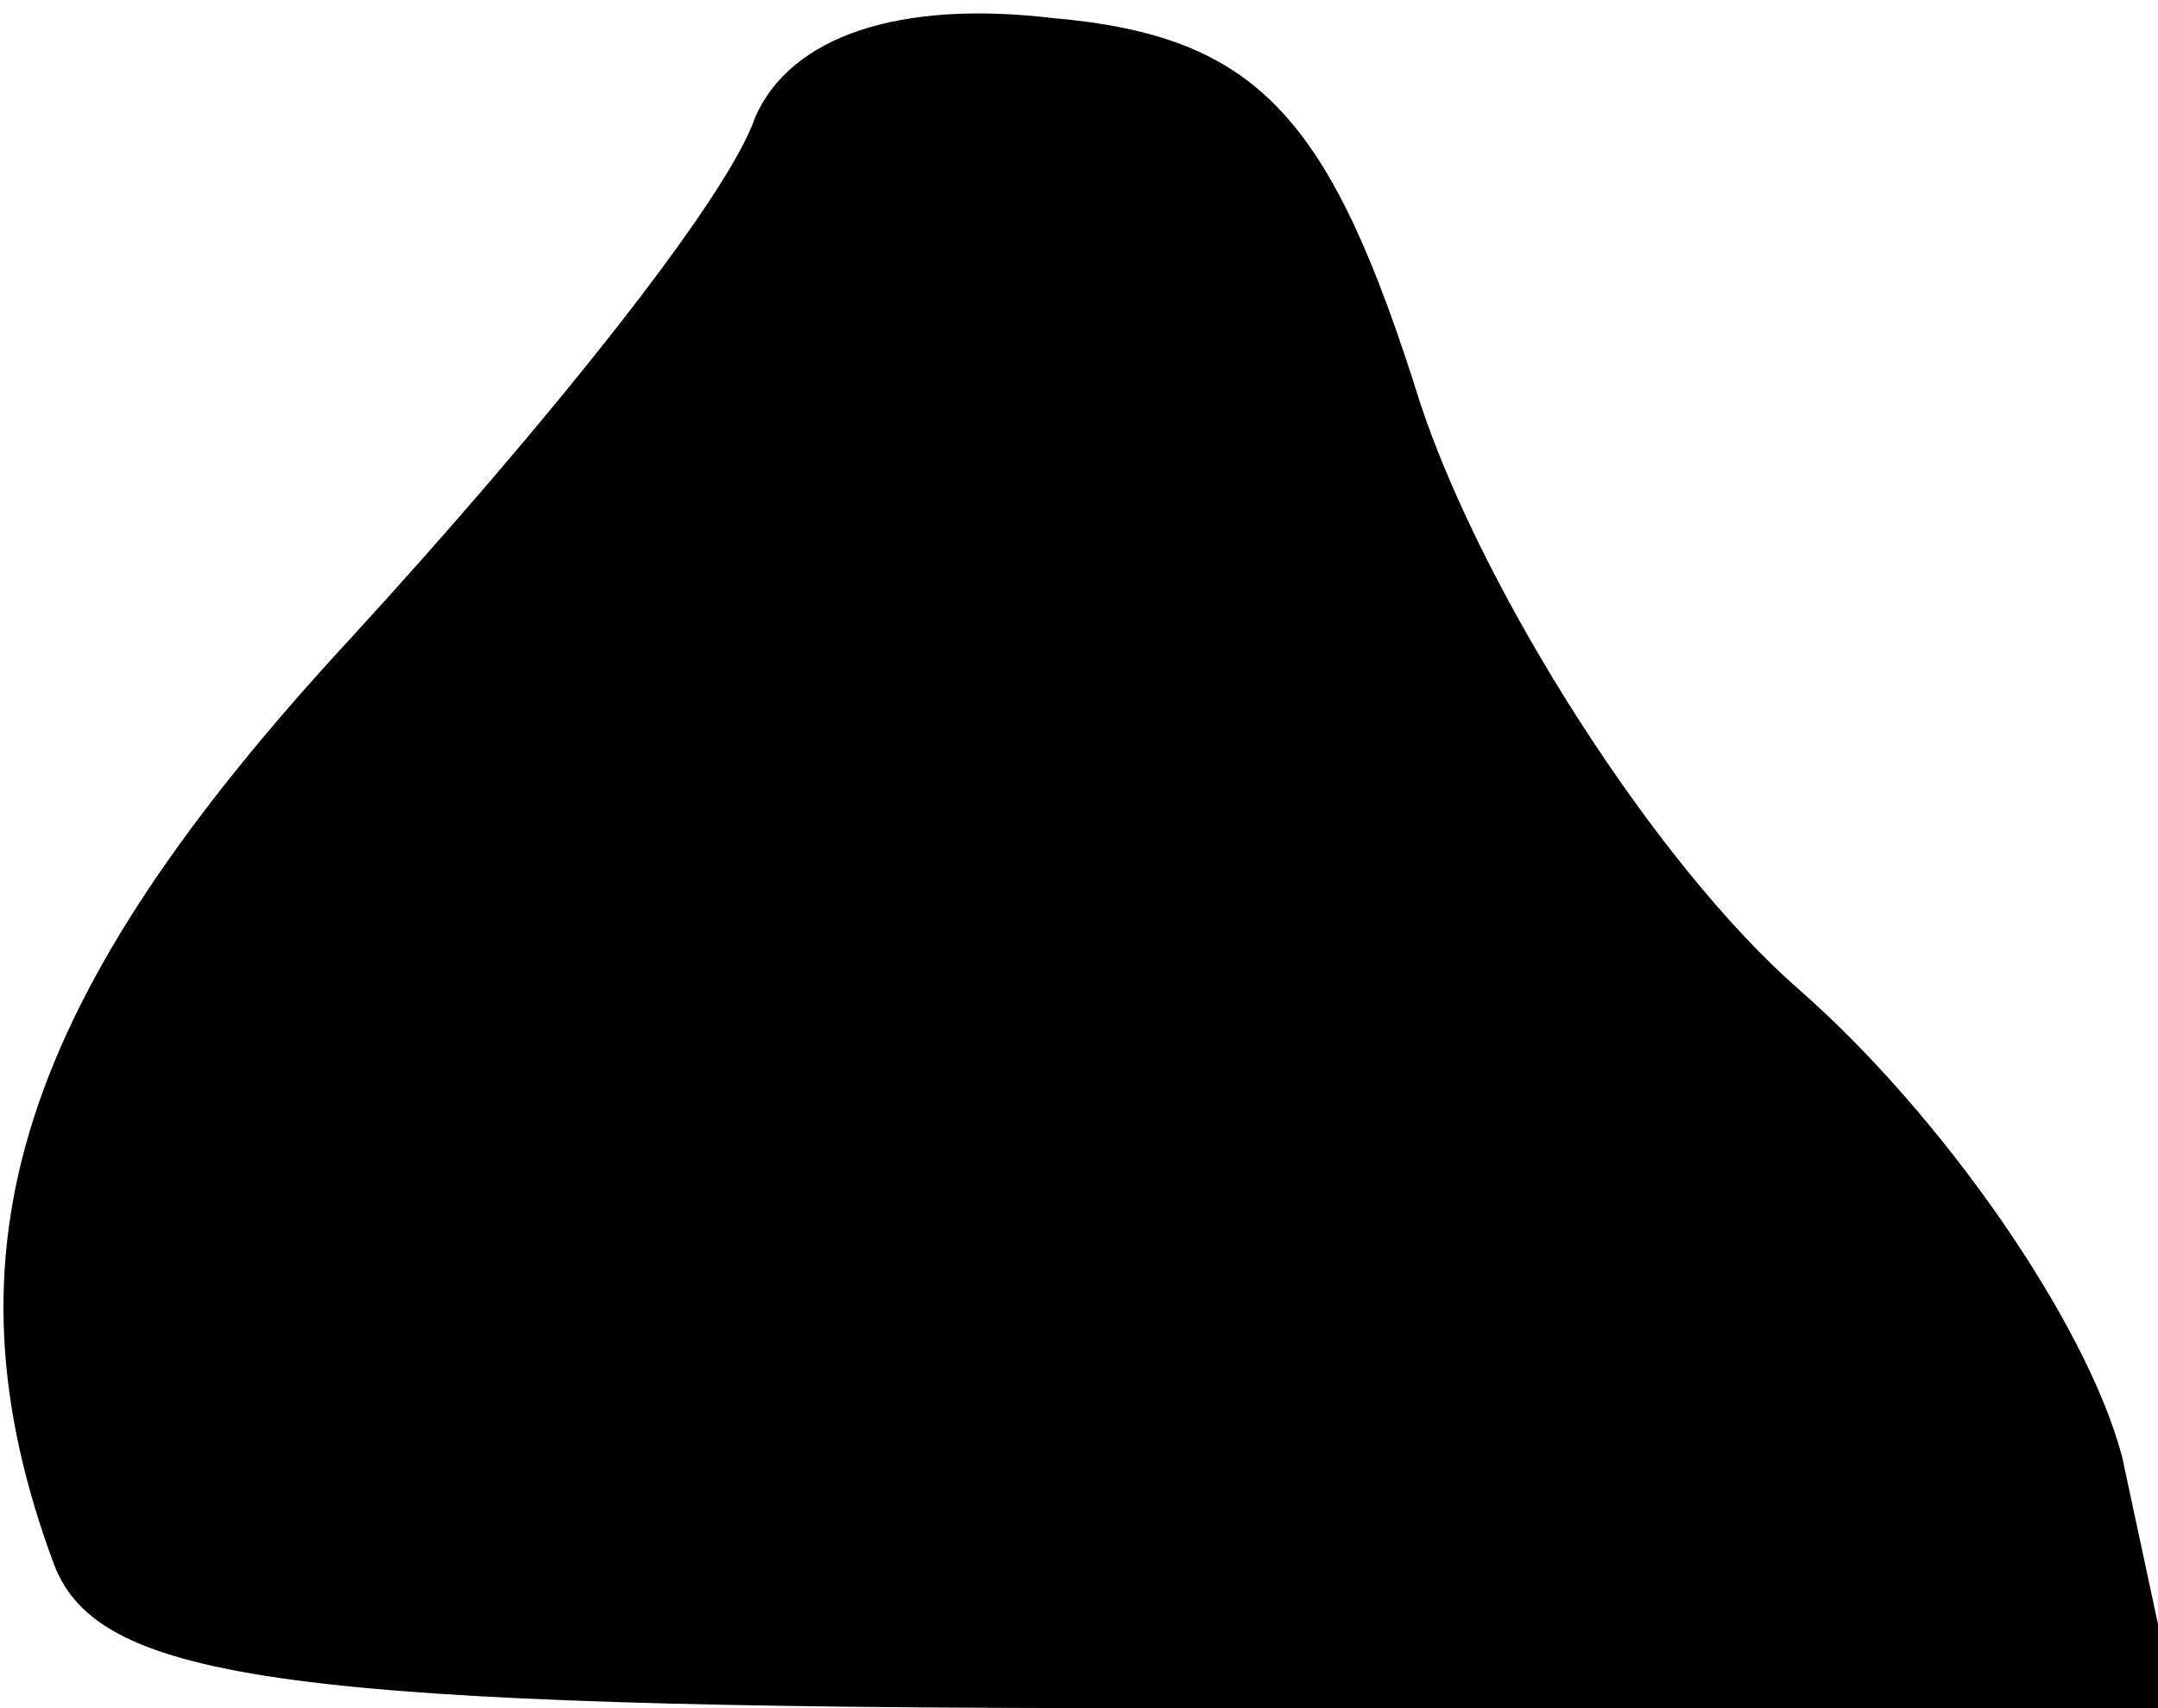<?xml version="1.0" standalone="no"?>
<!DOCTYPE svg PUBLIC "-//W3C//DTD SVG 20010904//EN"
 "http://www.w3.org/TR/2001/REC-SVG-20010904/DTD/svg10.dtd">
<svg version="1.0" xmlns="http://www.w3.org/2000/svg"
 width="24pt" height="19pt" viewBox="0 0 24 19"
 preserveAspectRatio="xMidYMid meet">
<g transform="translate(0,19) scale(0.1,-0.1)"
fill="#000000" stroke="none">
<path fill="#000000" stroke="none" d="M84 177 c-3 -9 -23 -34 -45 -58 -37
-40 -46 -68 -33 -103 5 -13 26 -16 121 -16 l115 0 -6 28 c-4 15 -20 38 -36 52
-16 14 -35 44 -42 65 -10 32 -18 41 -41 43 -17 2 -29 -2 -33 -11z"/>
</g>
</svg>
